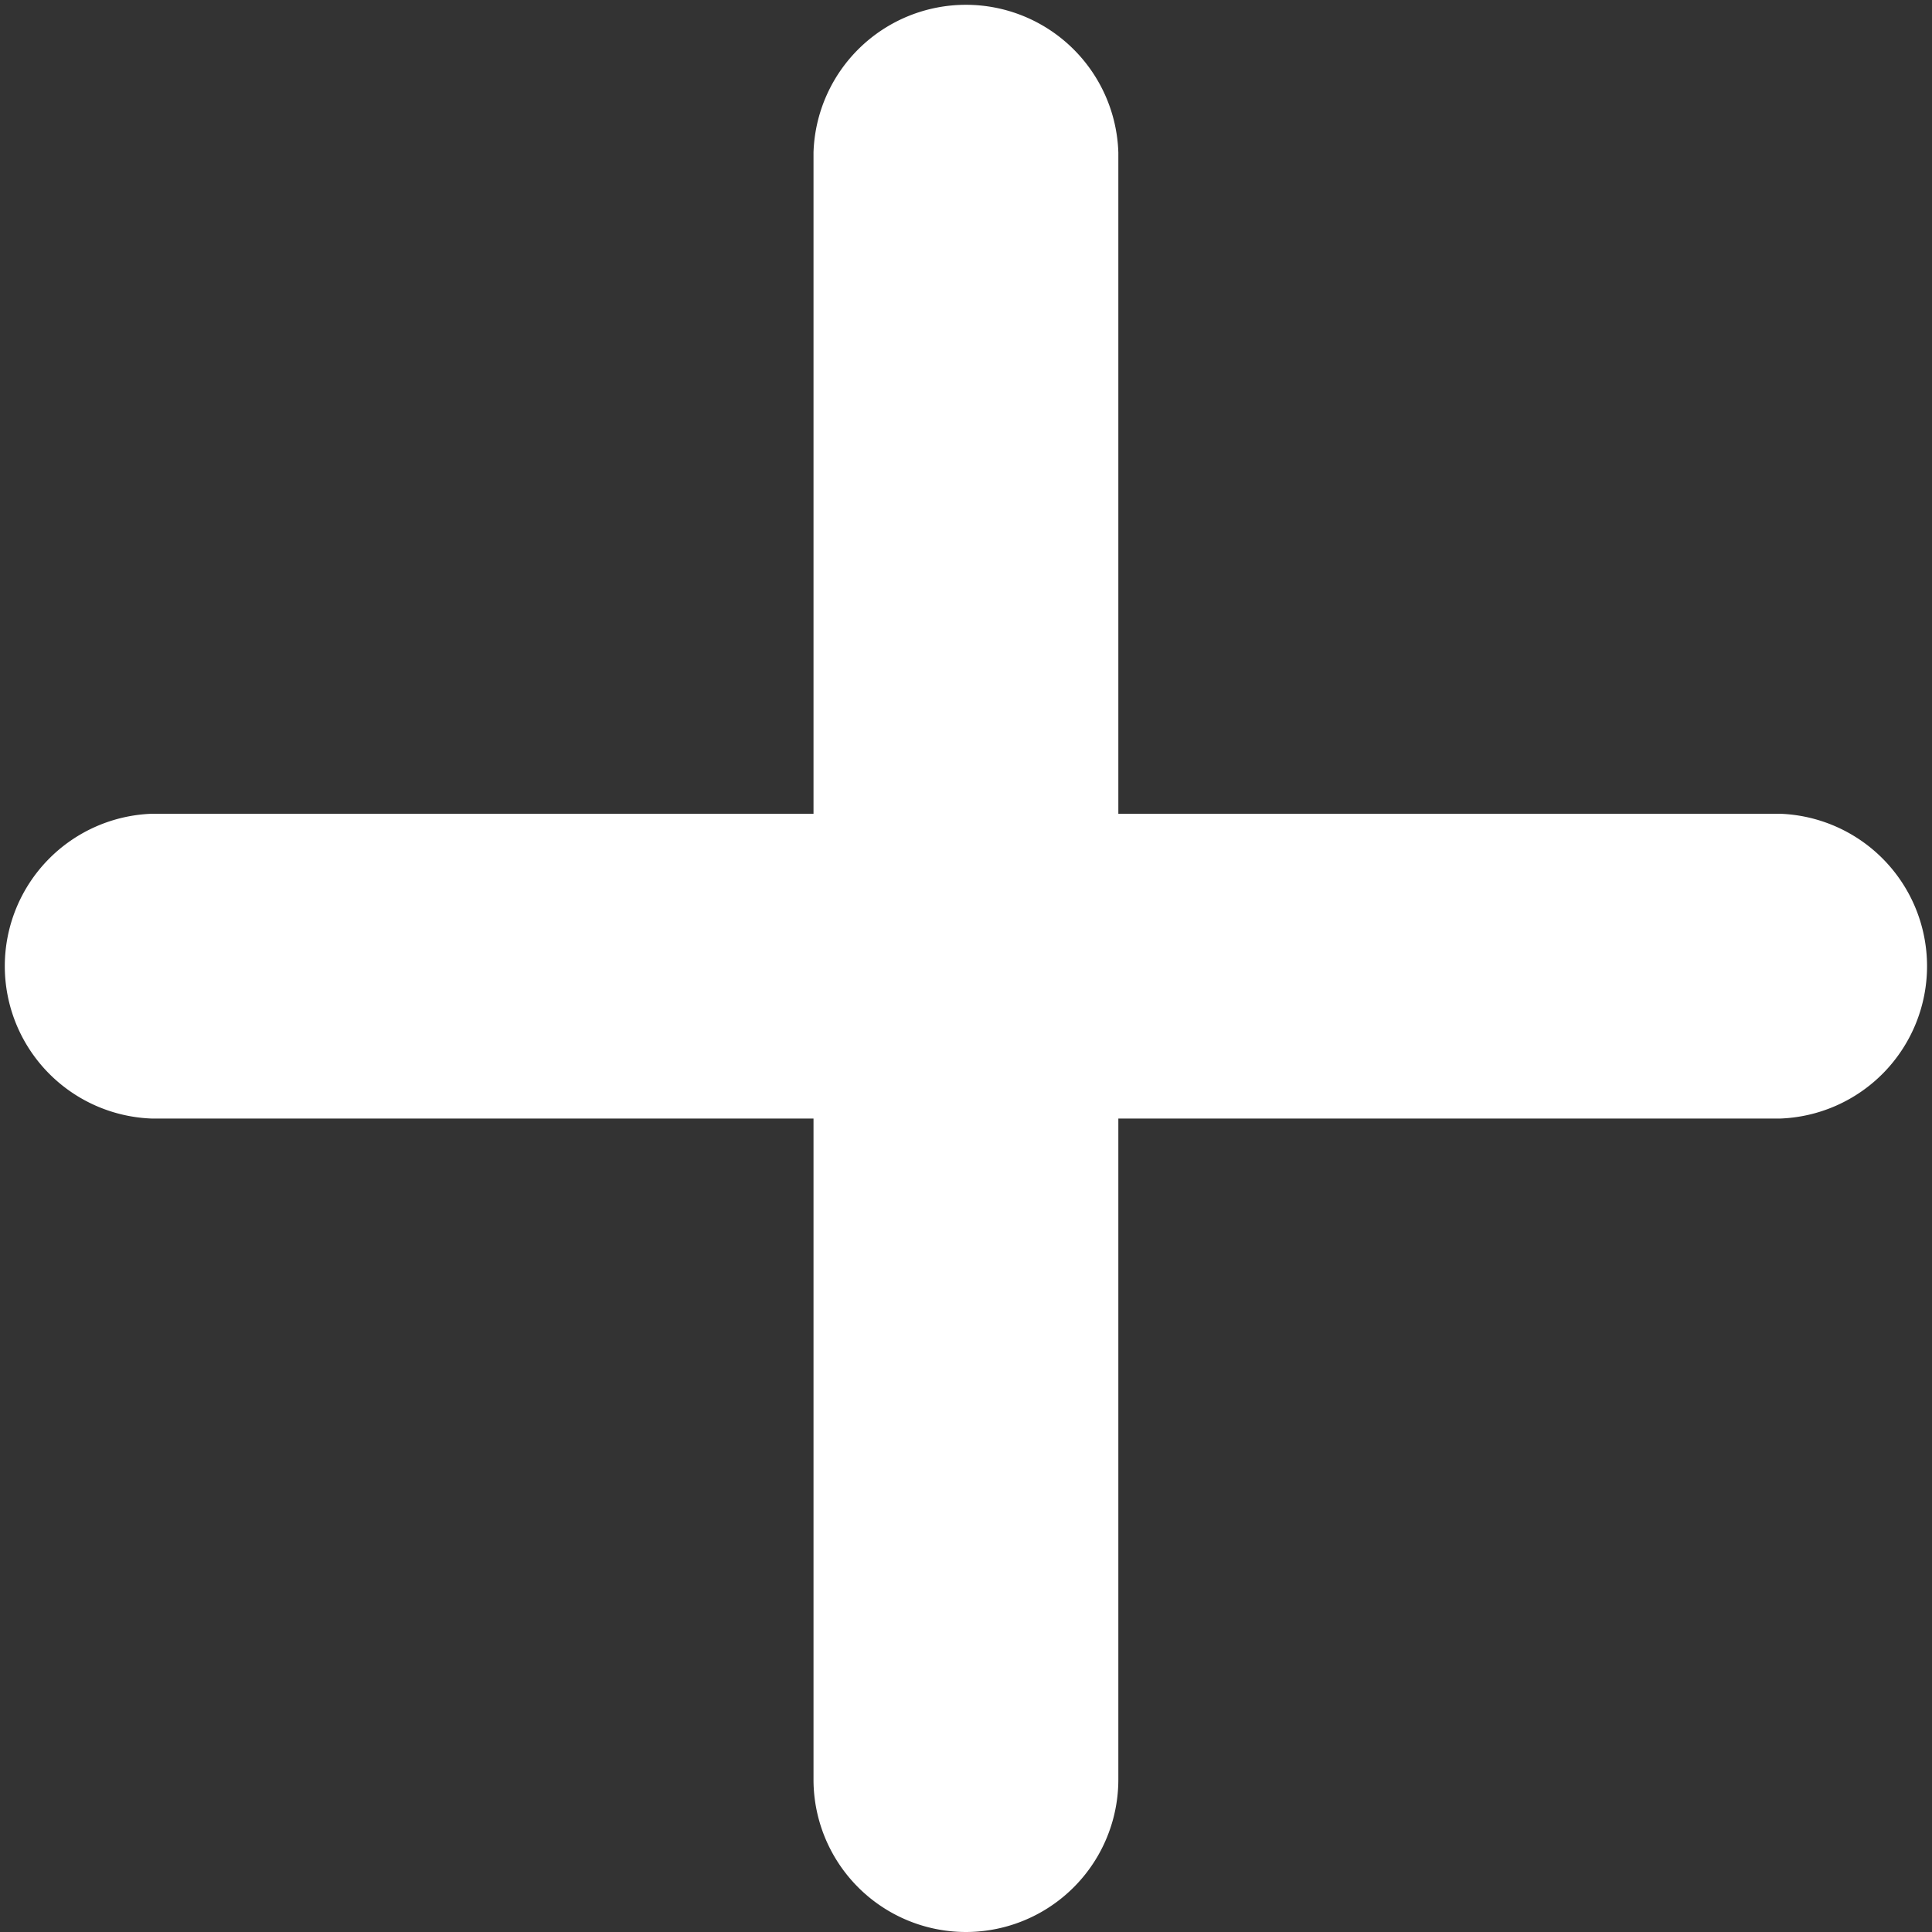 <svg id="ic_plus" xmlns="http://www.w3.org/2000/svg" width="24.718" height="24.718" viewBox="0 0 24.718 24.718">
  <rect x="0" y="0" width="24.718" height="24.718" fill="#333333" stroke="none"/>
  <path id="Vector" d="M22.016,3.153H1.2a1.951,1.951,0,0,1,0-3.9H22.016a1.951,1.951,0,0,1,0,3.9Z" transform="translate(0.75 11.158)" fill="#fff"/>
  <path id="Vector-2" data-name="Vector" d="M1.2,23.968A1.951,1.951,0,0,1-.75,22.016V1.2a1.951,1.951,0,0,1,3.9,0V22.016A1.951,1.951,0,0,1,1.2,23.968Z" transform="translate(11.158 0.75)" fill="#fff"/>
</svg>
